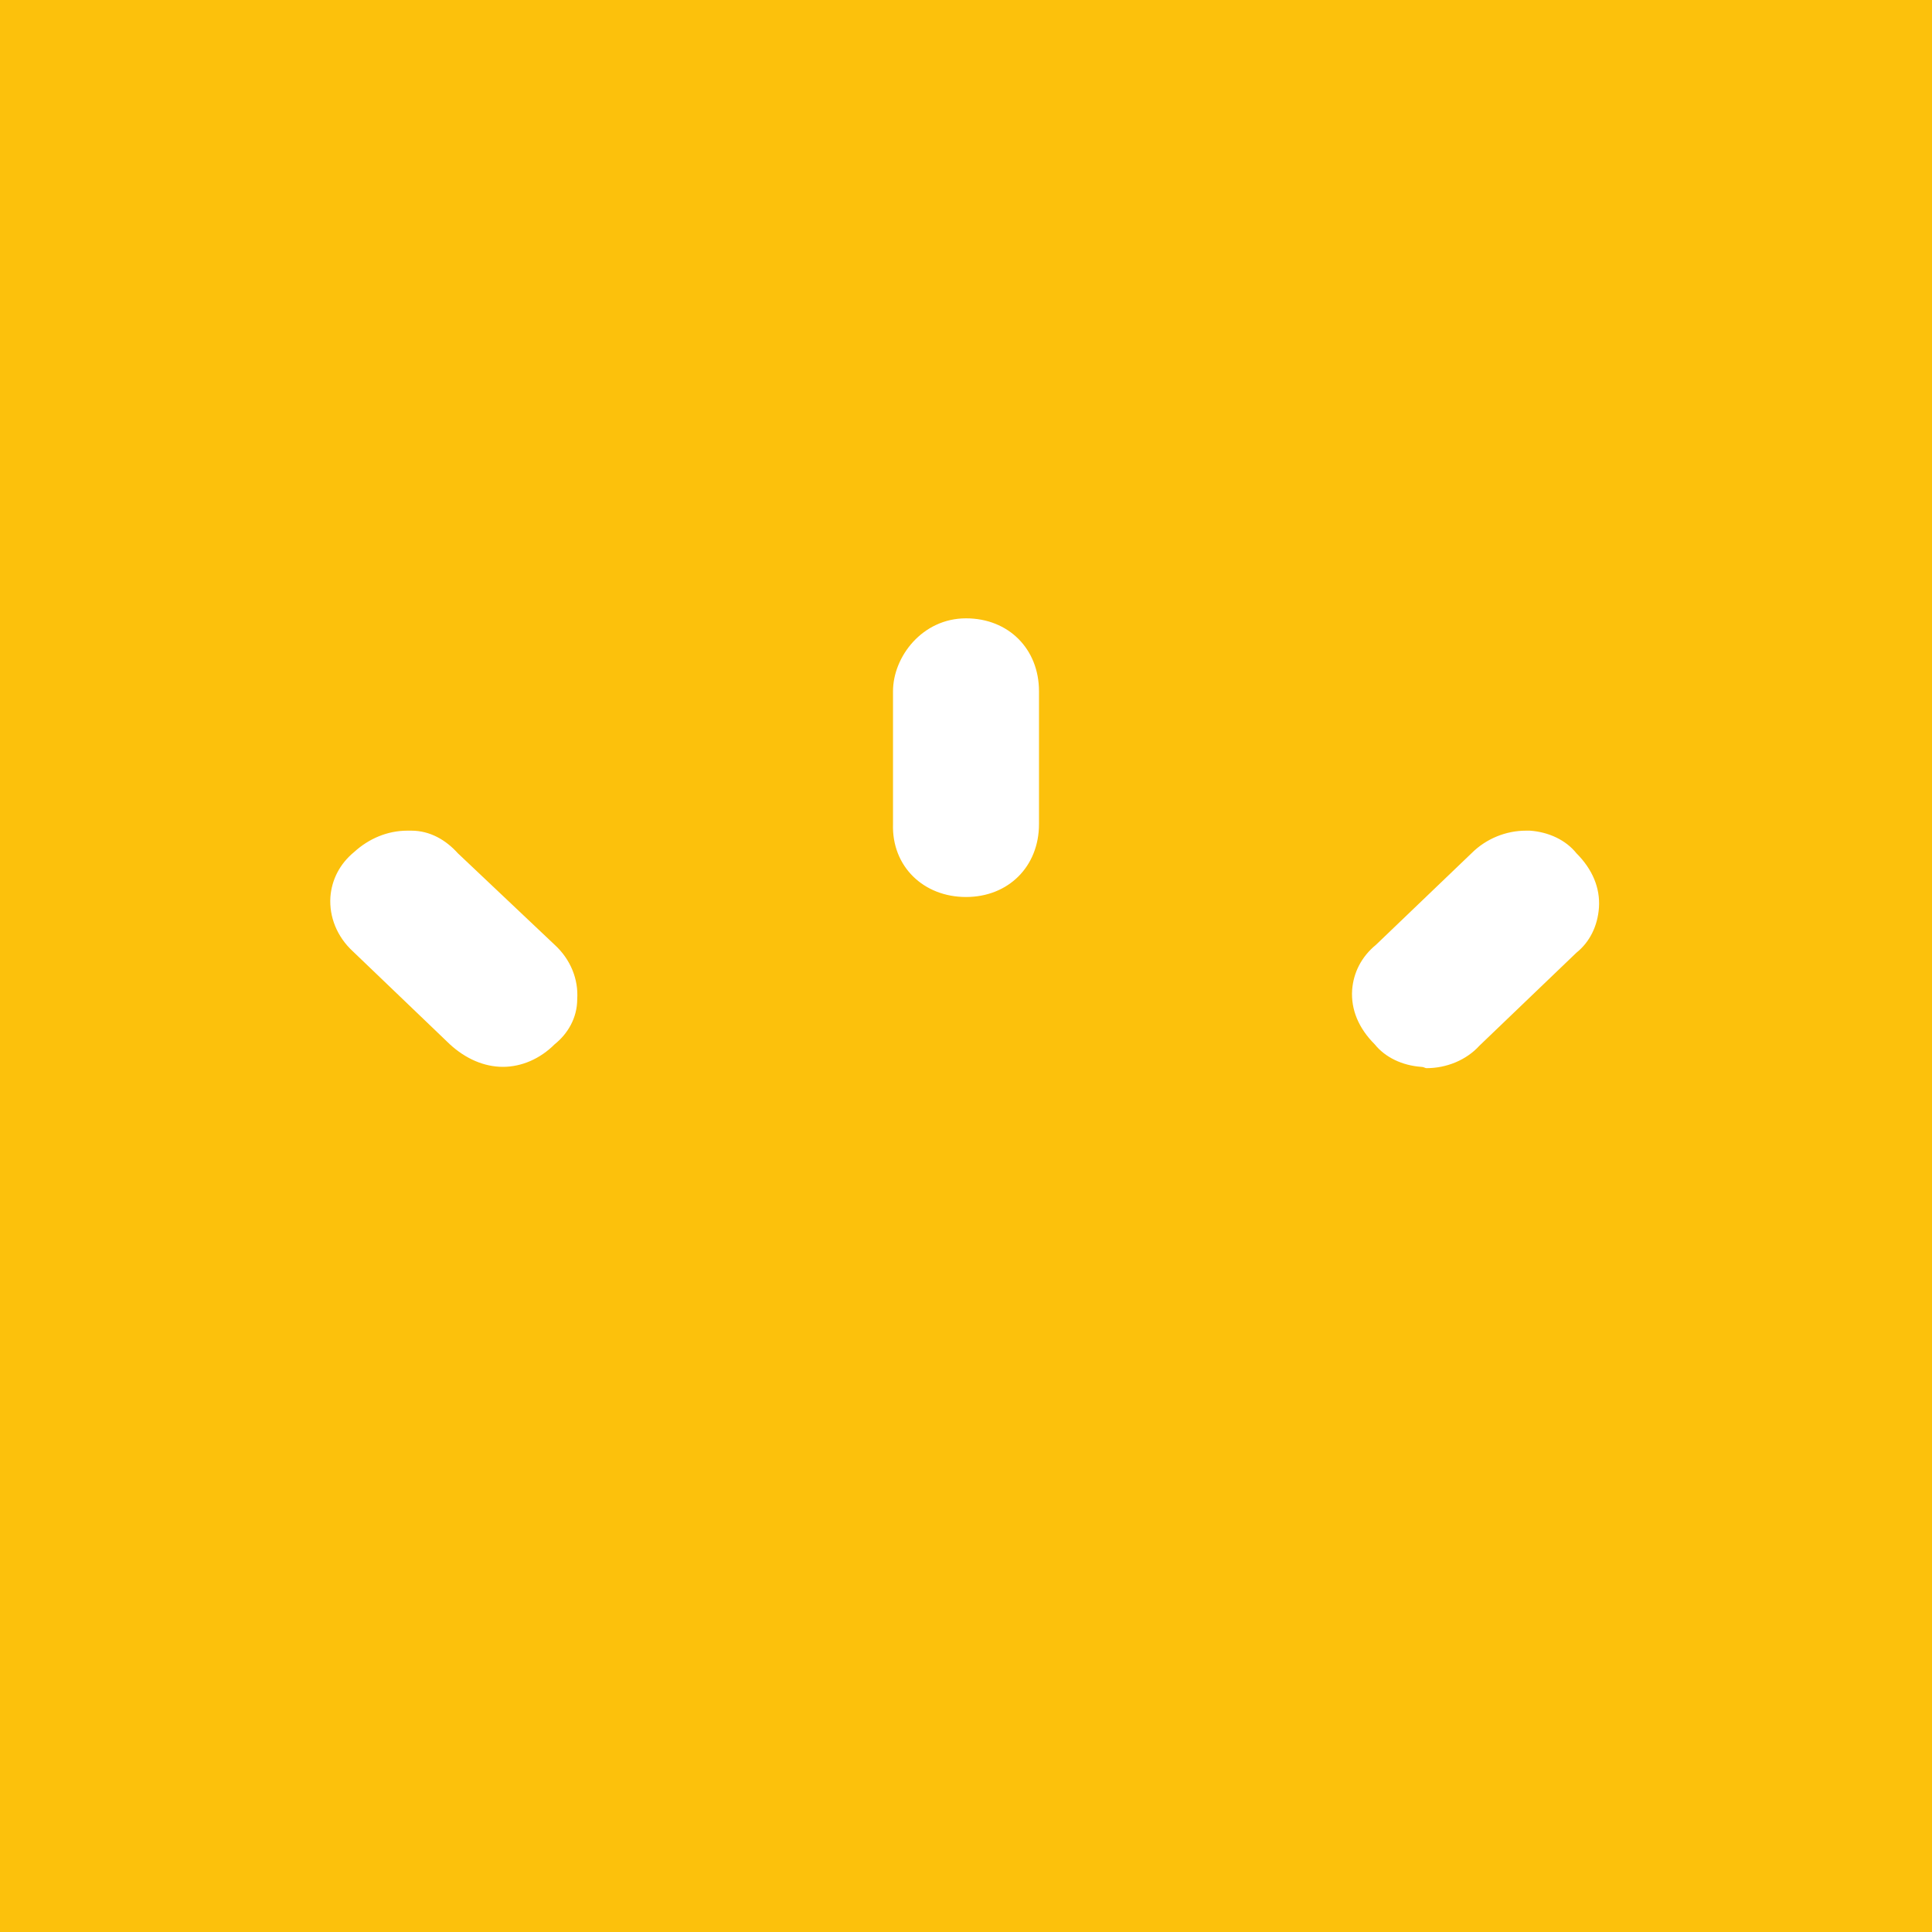 <svg width="60" height="60" viewBox="0 0 60 60" fill="none" xmlns="http://www.w3.org/2000/svg">
<rect x="0" y="0" width="60" height="60" fill="white" />
<path d="M1.06109e-06 0H60V60H1.06109e-06V0ZM30 27.857C31.319 27.857 32.267 26.909 32.267 25.591V21.47C32.267 20.151 31.319 19.203 30 19.203C28.64 19.203 27.733 20.398 27.733 21.47V25.591C27.692 26.909 28.681 27.857 30 27.857ZM15.618 33.132C16.195 33.132 16.772 32.885 17.225 32.431C17.637 32.102 17.926 31.607 17.926 31.03C17.967 30.412 17.72 29.794 17.225 29.341L14.217 26.497C13.846 26.085 13.352 25.797 12.775 25.797C12.733 25.797 12.692 25.797 12.651 25.797C12.033 25.797 11.456 26.044 11.003 26.456C10.55 26.827 10.302 27.321 10.261 27.857C10.22 28.475 10.467 29.093 10.961 29.547L13.97 32.431C14.464 32.885 15.041 33.132 15.618 33.132ZM44.3 33.173C44.918 33.173 45.536 32.926 45.948 32.472L48.956 29.588C49.368 29.258 49.615 28.764 49.657 28.187C49.698 27.569 49.451 26.992 48.956 26.497C48.626 26.085 48.091 25.838 47.514 25.797C47.472 25.797 47.431 25.797 47.39 25.797C46.772 25.797 46.154 26.044 45.701 26.497L42.733 29.341C42.28 29.712 42.033 30.206 41.992 30.742C41.951 31.36 42.198 31.937 42.692 32.431C43.022 32.843 43.558 33.091 44.135 33.132C44.217 33.132 44.258 33.173 44.3 33.173Z" fill="#FCC10C"/>
</svg>
